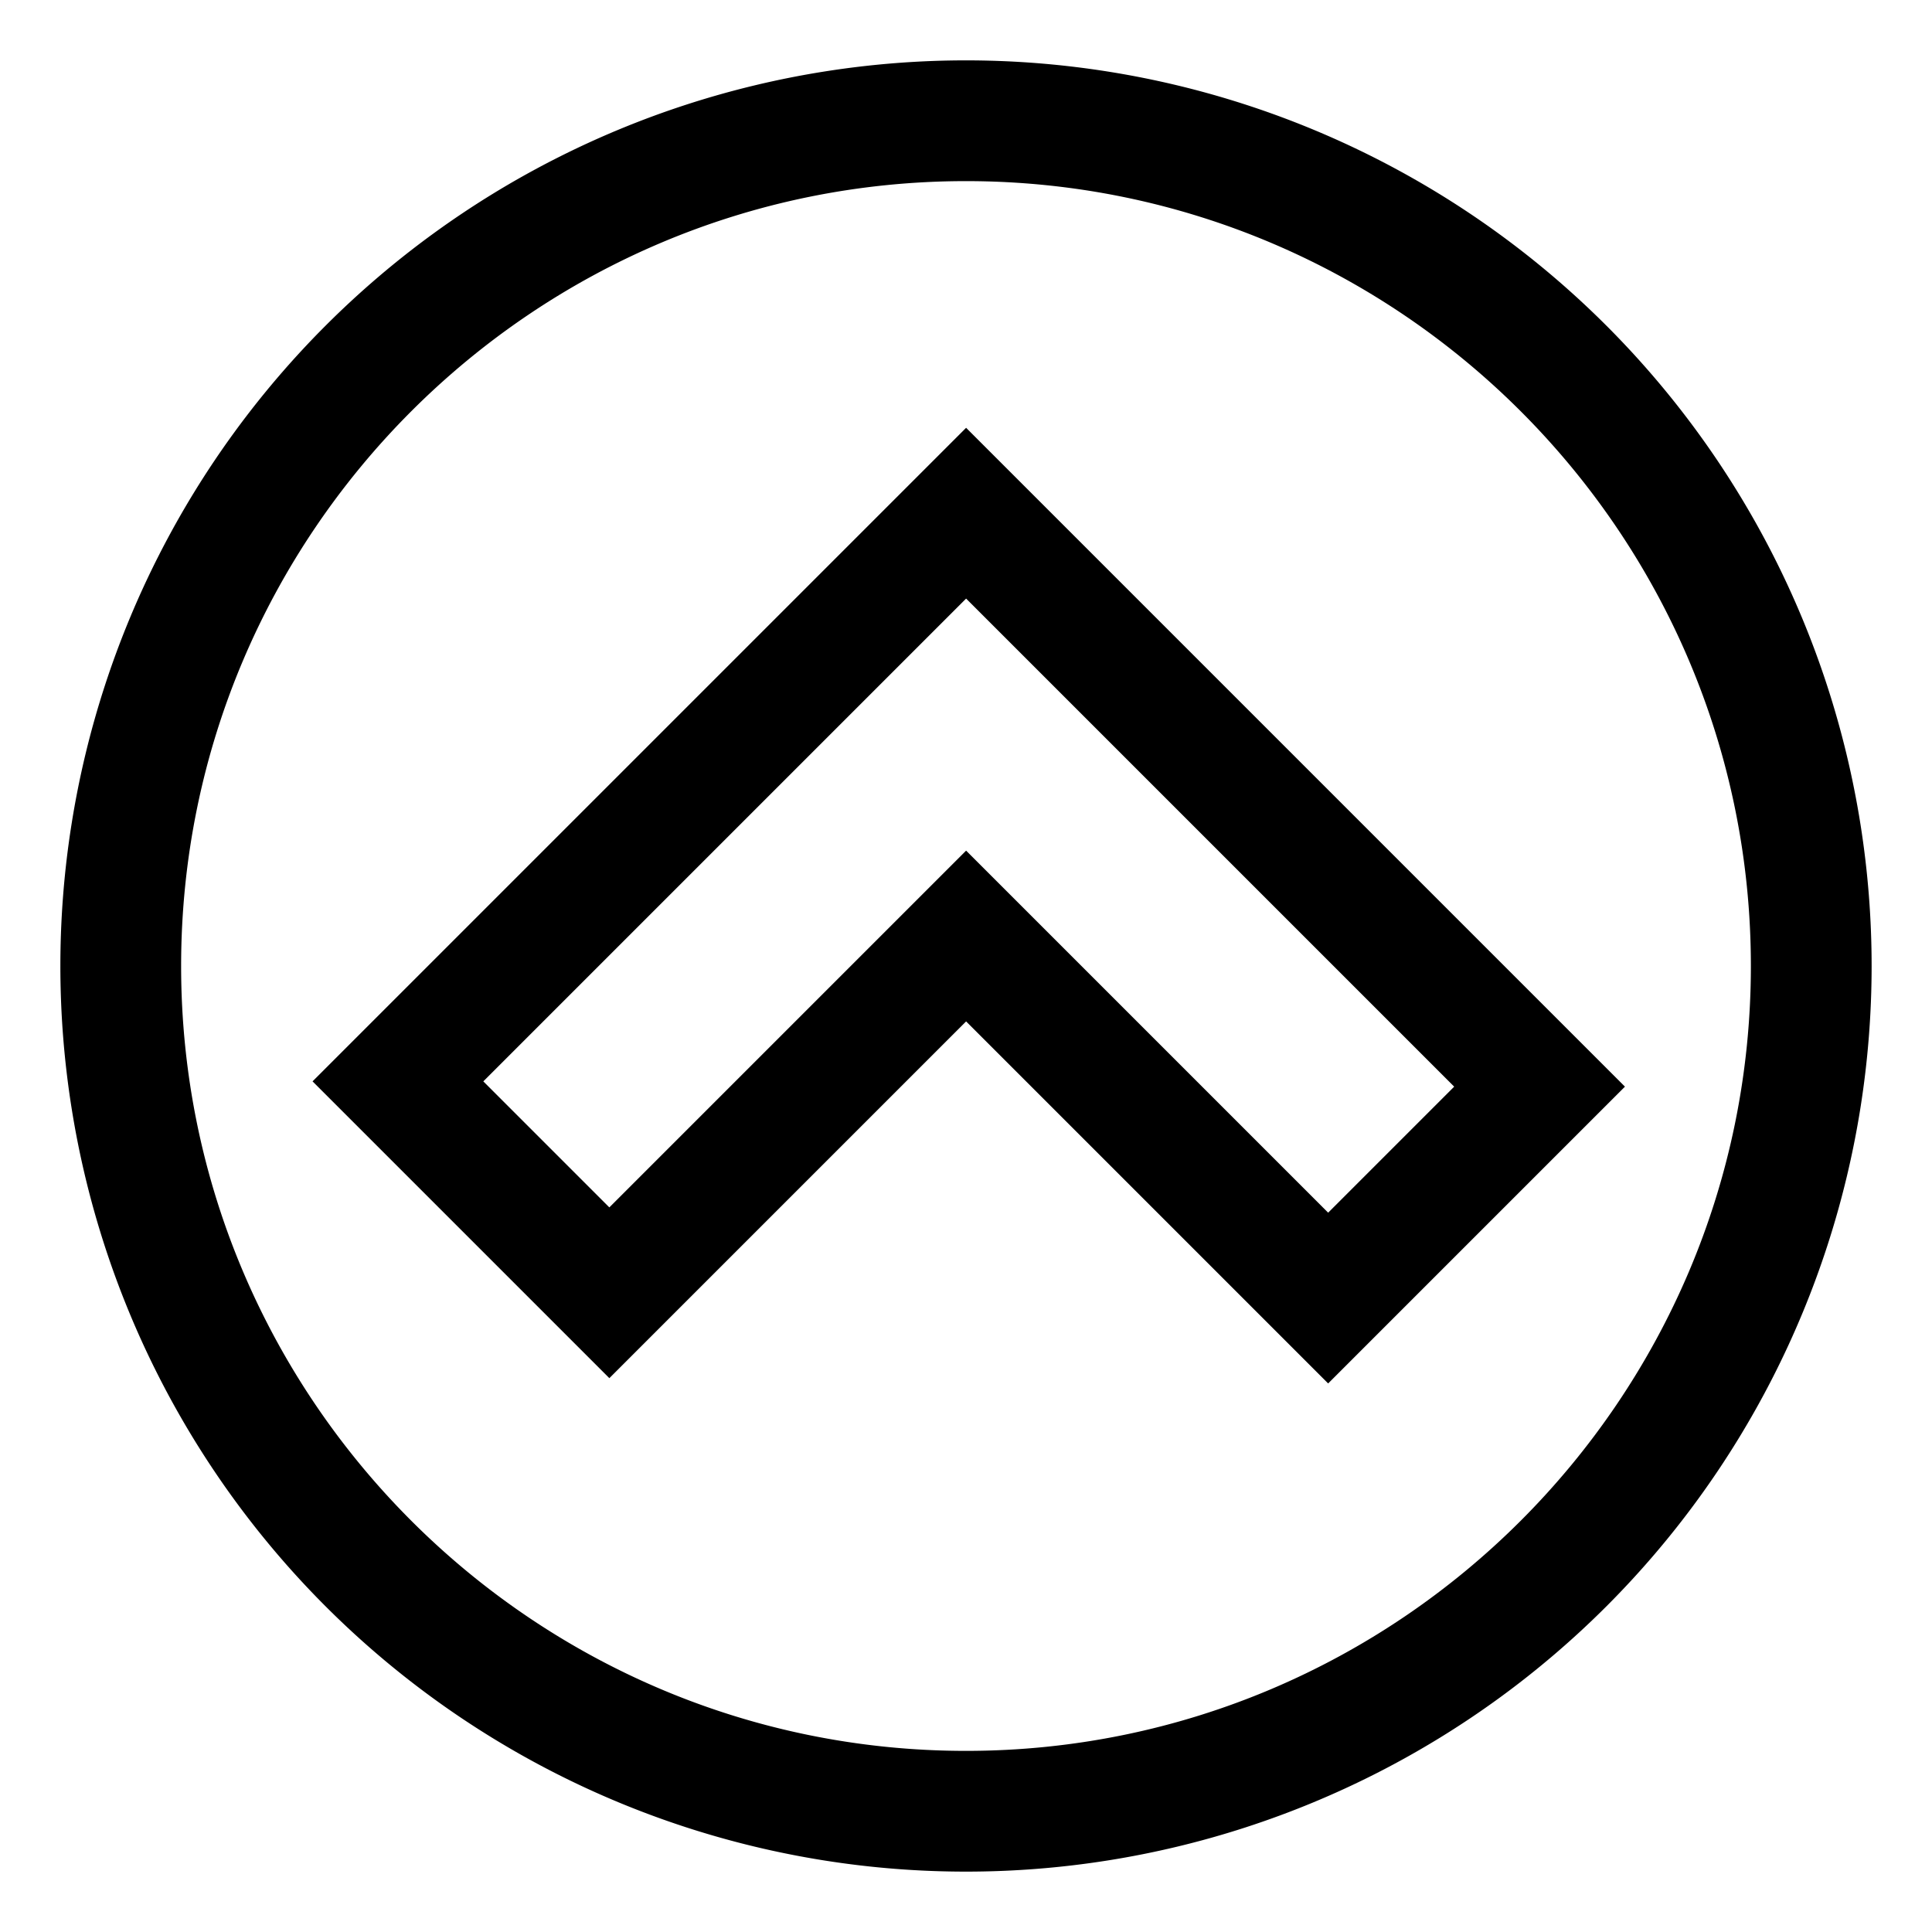 <svg xmlns="http://www.w3.org/2000/svg" id="export" viewBox="0 0 512 512">
  <defs>
    <style>
      .cls-1{fill:currentColor}
    </style>
  </defs>
  <path d="M256.027,113.373l-173.201,173.2,78.655,78.654,94.546-94.545,95.945,95.946,78.655-78.654Zm0,112.054-94.546,94.545L128.082,286.572,256.027,158.627,385.372,287.973l-33.399,33.4Z" class="cls-1"/>
  <path d="M425.706,86.294A240,240,0,0,0,86.294,425.706,240,240,0,0,0,425.706,86.294ZM256,464C141.309,464,48,370.691,48,256S141.309,48,256,48s208,93.309,208,208S370.691,464,256,464Z" class="cls-1"/>
</svg>
